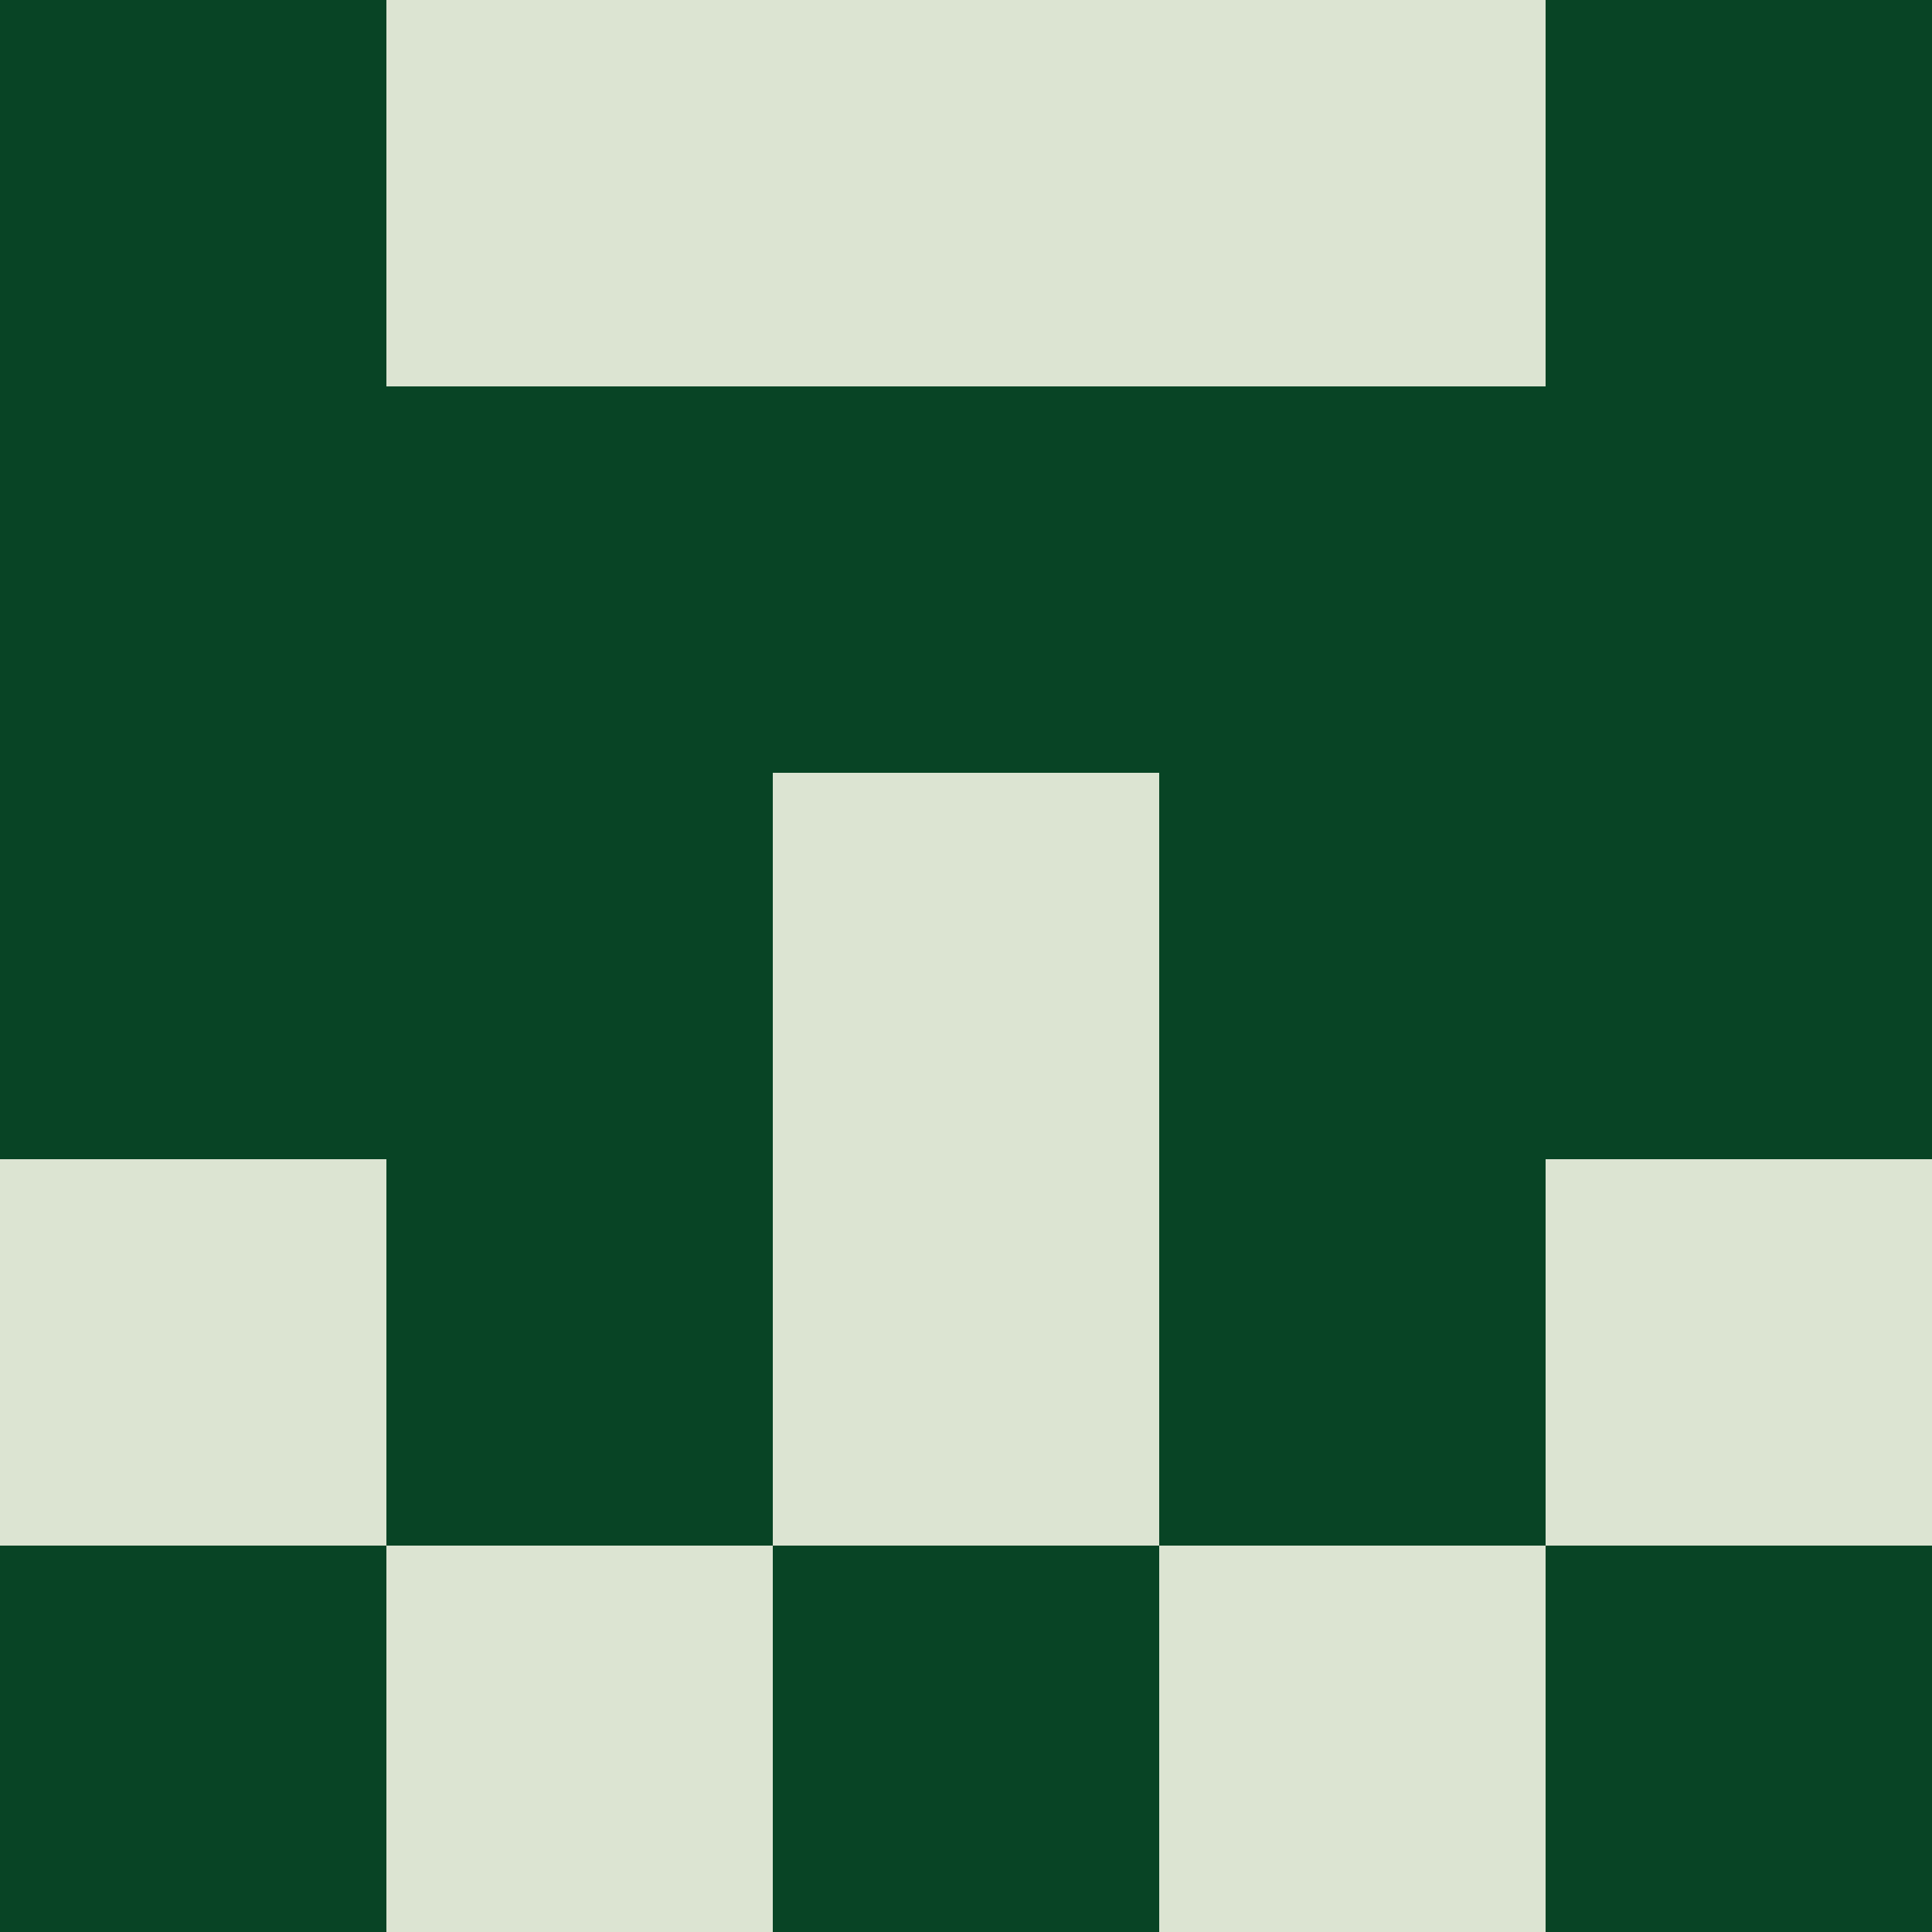 <?xml version="1.0" encoding="utf-8"?>
<!DOCTYPE svg PUBLIC "-//W3C//DTD SVG 20010904//EN"
        "http://www.w3.org/TR/2001/REC-SVG-20010904/DTD/svg10.dtd">

<svg viewBox="0 0 5 5"
     xmlns="http://www.w3.org/2000/svg"
     xmlns:xlink="http://www.w3.org/1999/xlink">

            <rect x ="0" y="0"
          width="1" height="1"
          fill="#084425"></rect>
        <rect x ="4" y="0"
          width="1" height="1"
          fill="#084425"></rect>
        <rect x ="1" y="0"
          width="1" height="1"
          fill="#DCE4D2"></rect>
        <rect x ="3" y="0"
          width="1" height="1"
          fill="#DCE4D2"></rect>
        <rect x ="2" y="0"
          width="1" height="1"
          fill="#DCE4D2"></rect>
                <rect x ="0" y="1"
          width="1" height="1"
          fill="#084425"></rect>
        <rect x ="4" y="1"
          width="1" height="1"
          fill="#084425"></rect>
        <rect x ="1" y="1"
          width="1" height="1"
          fill="#084425"></rect>
        <rect x ="3" y="1"
          width="1" height="1"
          fill="#084425"></rect>
        <rect x ="2" y="1"
          width="1" height="1"
          fill="#084425"></rect>
                <rect x ="0" y="2"
          width="1" height="1"
          fill="#084425"></rect>
        <rect x ="4" y="2"
          width="1" height="1"
          fill="#084425"></rect>
        <rect x ="1" y="2"
          width="1" height="1"
          fill="#084425"></rect>
        <rect x ="3" y="2"
          width="1" height="1"
          fill="#084425"></rect>
        <rect x ="2" y="2"
          width="1" height="1"
          fill="#DCE4D2"></rect>
                <rect x ="0" y="3"
          width="1" height="1"
          fill="#DCE4D2"></rect>
        <rect x ="4" y="3"
          width="1" height="1"
          fill="#DCE4D2"></rect>
        <rect x ="1" y="3"
          width="1" height="1"
          fill="#084425"></rect>
        <rect x ="3" y="3"
          width="1" height="1"
          fill="#084425"></rect>
        <rect x ="2" y="3"
          width="1" height="1"
          fill="#DCE4D2"></rect>
                <rect x ="0" y="4"
          width="1" height="1"
          fill="#084425"></rect>
        <rect x ="4" y="4"
          width="1" height="1"
          fill="#084425"></rect>
        <rect x ="1" y="4"
          width="1" height="1"
          fill="#DCE4D2"></rect>
        <rect x ="3" y="4"
          width="1" height="1"
          fill="#DCE4D2"></rect>
        <rect x ="2" y="4"
          width="1" height="1"
          fill="#084425"></rect>
        </svg>

